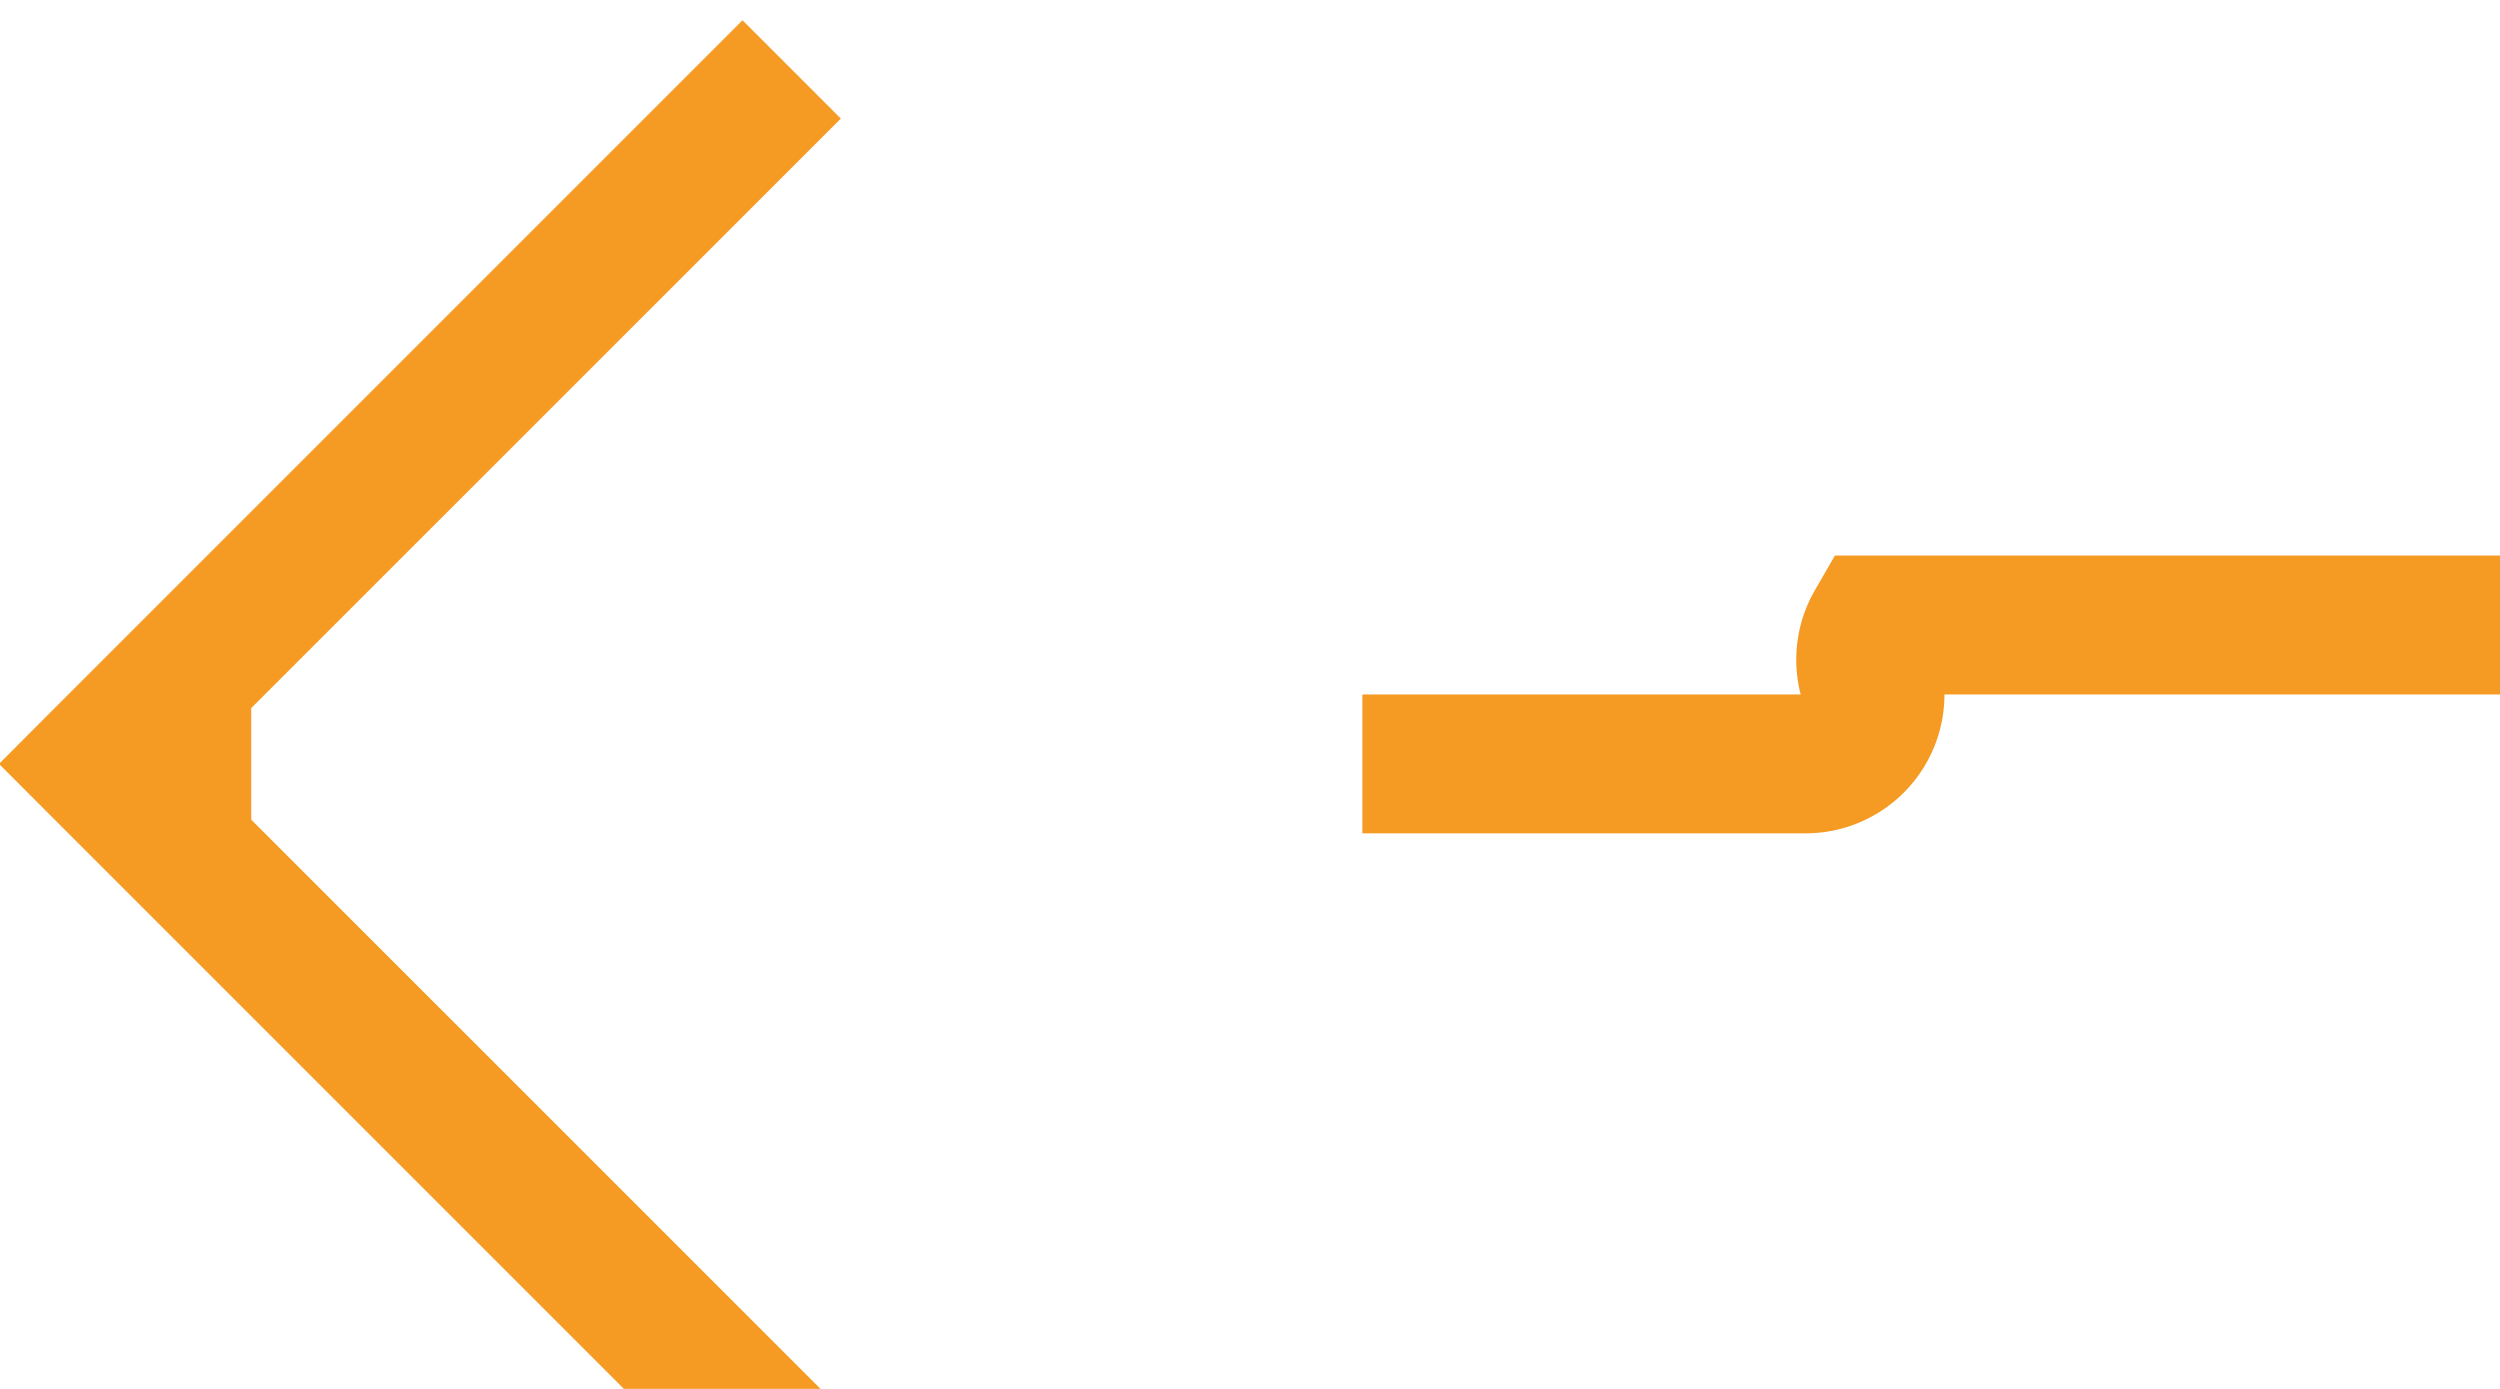 ﻿<?xml version="1.0" encoding="utf-8"?>
<svg version="1.1" xmlns:xlink="http://www.w3.org/1999/xlink" width="18px" height="10px" preserveAspectRatio="xMinYMid meet" viewBox="277 160  18 8" xmlns="http://www.w3.org/2000/svg">
  <path d="M 378 163.5  L 290.5 163.5  A 0.5 0.5 0 0 0 290.5 164 A 0.5 0.5 0 0 1 290 164.5 L 278 164.5  " stroke-width="1" stroke-dasharray="17,8" stroke="#f59a23" fill="none" />
  <path d="M 283.054 169.146  L 278.407 164.5  L 283.054 159.854  L 282.346 159.146  L 277.346 164.146  L 276.993 164.5  L 277.346 164.854  L 282.346 169.854  L 283.054 169.146  Z " fill-rule="nonzero" fill="#f59a23" stroke="none" />
</svg>